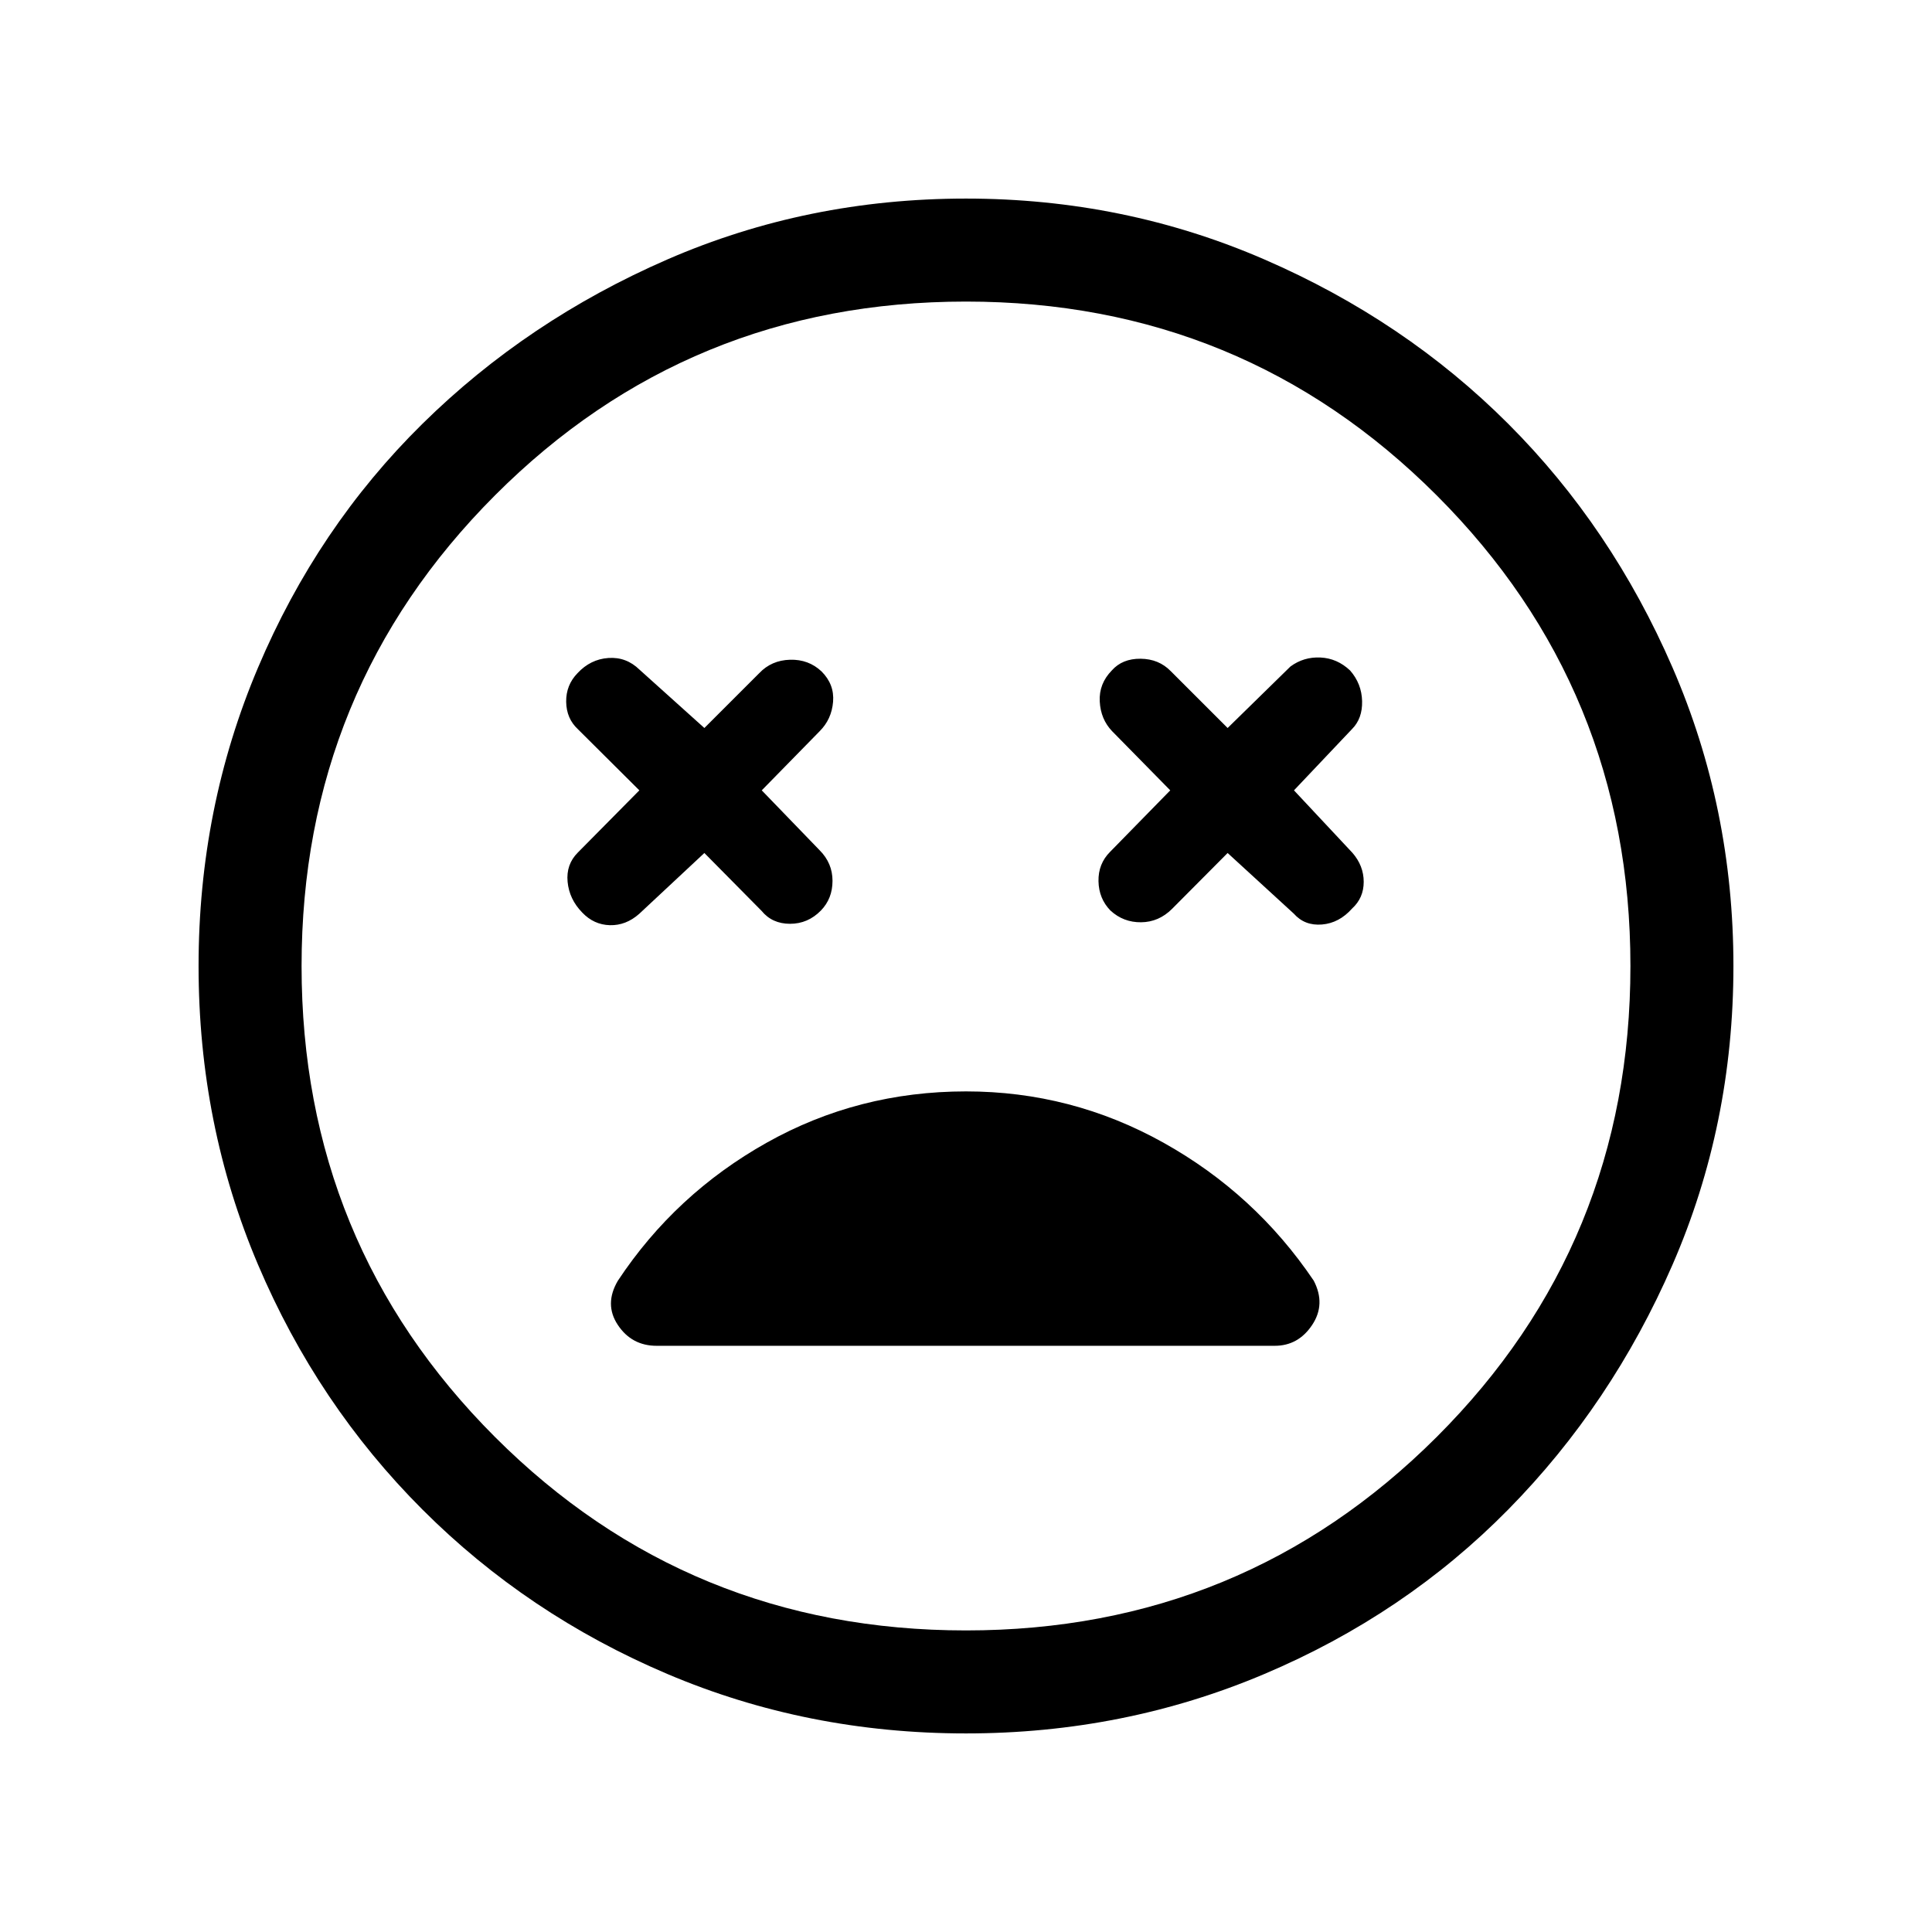 <svg xmlns="http://www.w3.org/2000/svg" height="40" viewBox="0 -960 960 960" width="40"><path d="m350-536.15 28.41 28.74q5.26 6.44 14.15 6.44 8.9 0 15.34-6.59 5.77-5.93 5.77-14.75t-6.44-15.25l-28.72-29.72 28.8-29.41q5.92-5.93 6.64-14.58.72-8.65-5.72-15.09-6.44-6.08-15.67-5.82-9.23.26-15.3 6.67L350-598.26l-32.21-28.97q-6.59-6.44-15.48-5.82-8.9.61-15.34 7.54-5.76 5.92-5.64 14.24.13 8.32 5.8 13.58l30.56 30.41-30.56 30.9q-5.92 5.92-5.09 14.57.83 8.66 7.27 15.25 5.77 6.07 13.74 6.28 7.98.2 14.57-5.64L350-536.15Zm260 0 32.87 30.12q5.41 6.11 13.98 5.41 8.56-.69 15-7.94 5.77-5.26 5.77-13.25 0-7.98-5.59-14.42l-29.06-31.05 28.8-30.41q5.26-5.26 5.05-13.91-.2-8.66-5.97-15.25-6.44-6.07-14.75-6.44-8.3-.38-14.89 4.47L610-598.26l-28.26-28.25q-5.92-6.08-14.98-6.17-9.07-.09-14.32 5.83-6.44 6.59-5.98 15.41.46 8.82 6.13 14.75l28.9 29.41-29.9 30.56q-5.92 5.93-5.76 14.58.17 8.65 5.94 14.58 6.44 5.92 15.24 5.83 8.81-.09 15.4-6.68L610-536.15ZM480-98.67q-78.87 0-148.4-29.54-69.52-29.53-121.69-81.7t-81.7-121.69Q98.67-401.13 98.67-480q0-78.54 29.54-148.28 29.53-69.75 81.7-121.14 52.17-51.4 121.69-81.66 69.53-30.25 148.4-30.25 78.54 0 148.28 30.25 69.75 30.26 121.14 81.66 51.4 51.39 81.66 121.14 30.25 69.74 30.25 148.28 0 78.87-30.25 148.4-30.26 69.52-81.66 121.69-51.39 52.17-121.14 81.7Q558.54-98.67 480-98.67ZM480-480Zm0 330.15q137.59 0 233.87-96.11 96.28-96.12 96.28-234.04 0-137.59-96.28-233.87T480-810.15q-137.92 0-234.04 96.28-96.11 96.28-96.11 233.87 0 137.92 96.11 234.04 96.12 96.11 234.04 96.11Zm0-267.84q-53.64 0-99.05 25.5t-73.92 68.55q-6.9 11.69-.02 22.02 6.89 10.34 19.25 10.34h307.15q11.69 0 18.58-10.34 6.88-10.33.8-22.02-29.17-43.21-74.79-68.63-45.62-25.42-98-25.42Z"/></svg>